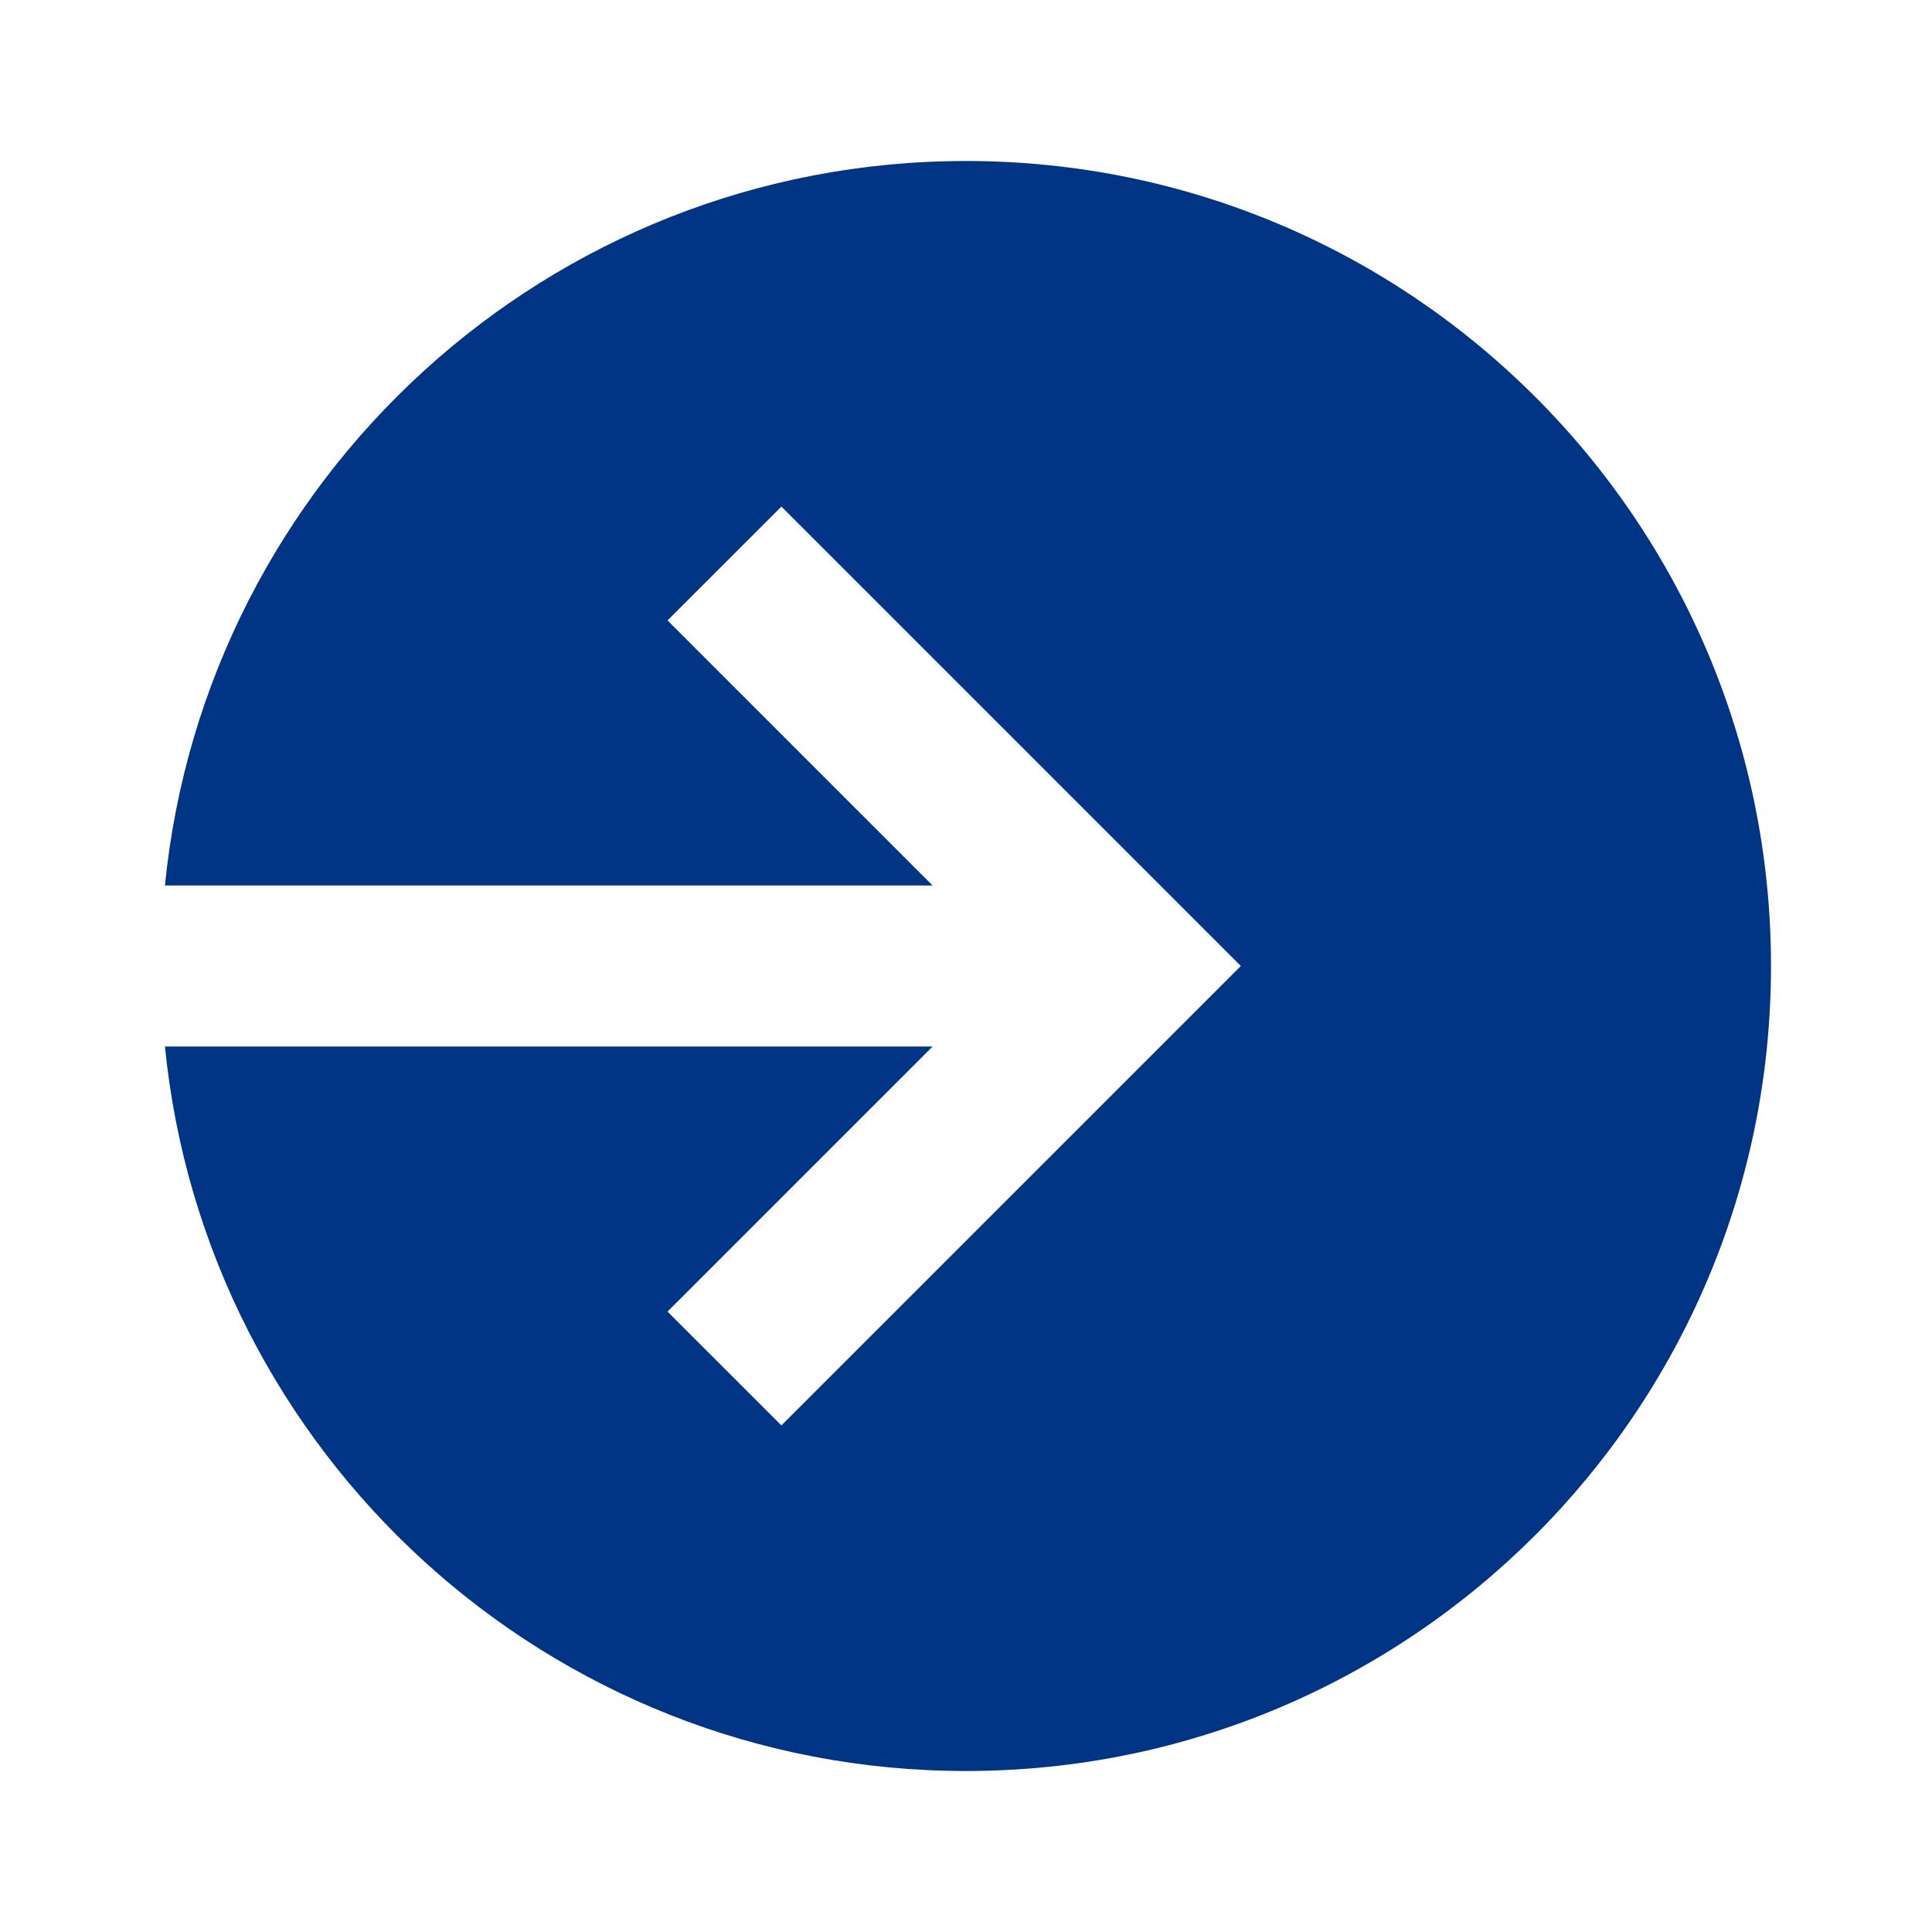 <svg width="24" height="24" viewBox="0 0 24 24" fill="none" xmlns="http://www.w3.org/2000/svg">
<path fill-rule="evenodd" clip-rule="evenodd" d="M11.999 22C17.522 22 22 17.523 22 12C22 6.477 17.522 2 11.999 2C6.814 2 2.551 5.947 2.049 11H11.585L8.292 7.707L9.707 6.293L14.707 11.293L15.414 12L14.707 12.707L9.707 17.707L8.292 16.293L11.585 13H2.049C2.551 18.053 6.814 22 11.999 22Z" fill="#003585"/>
</svg>
